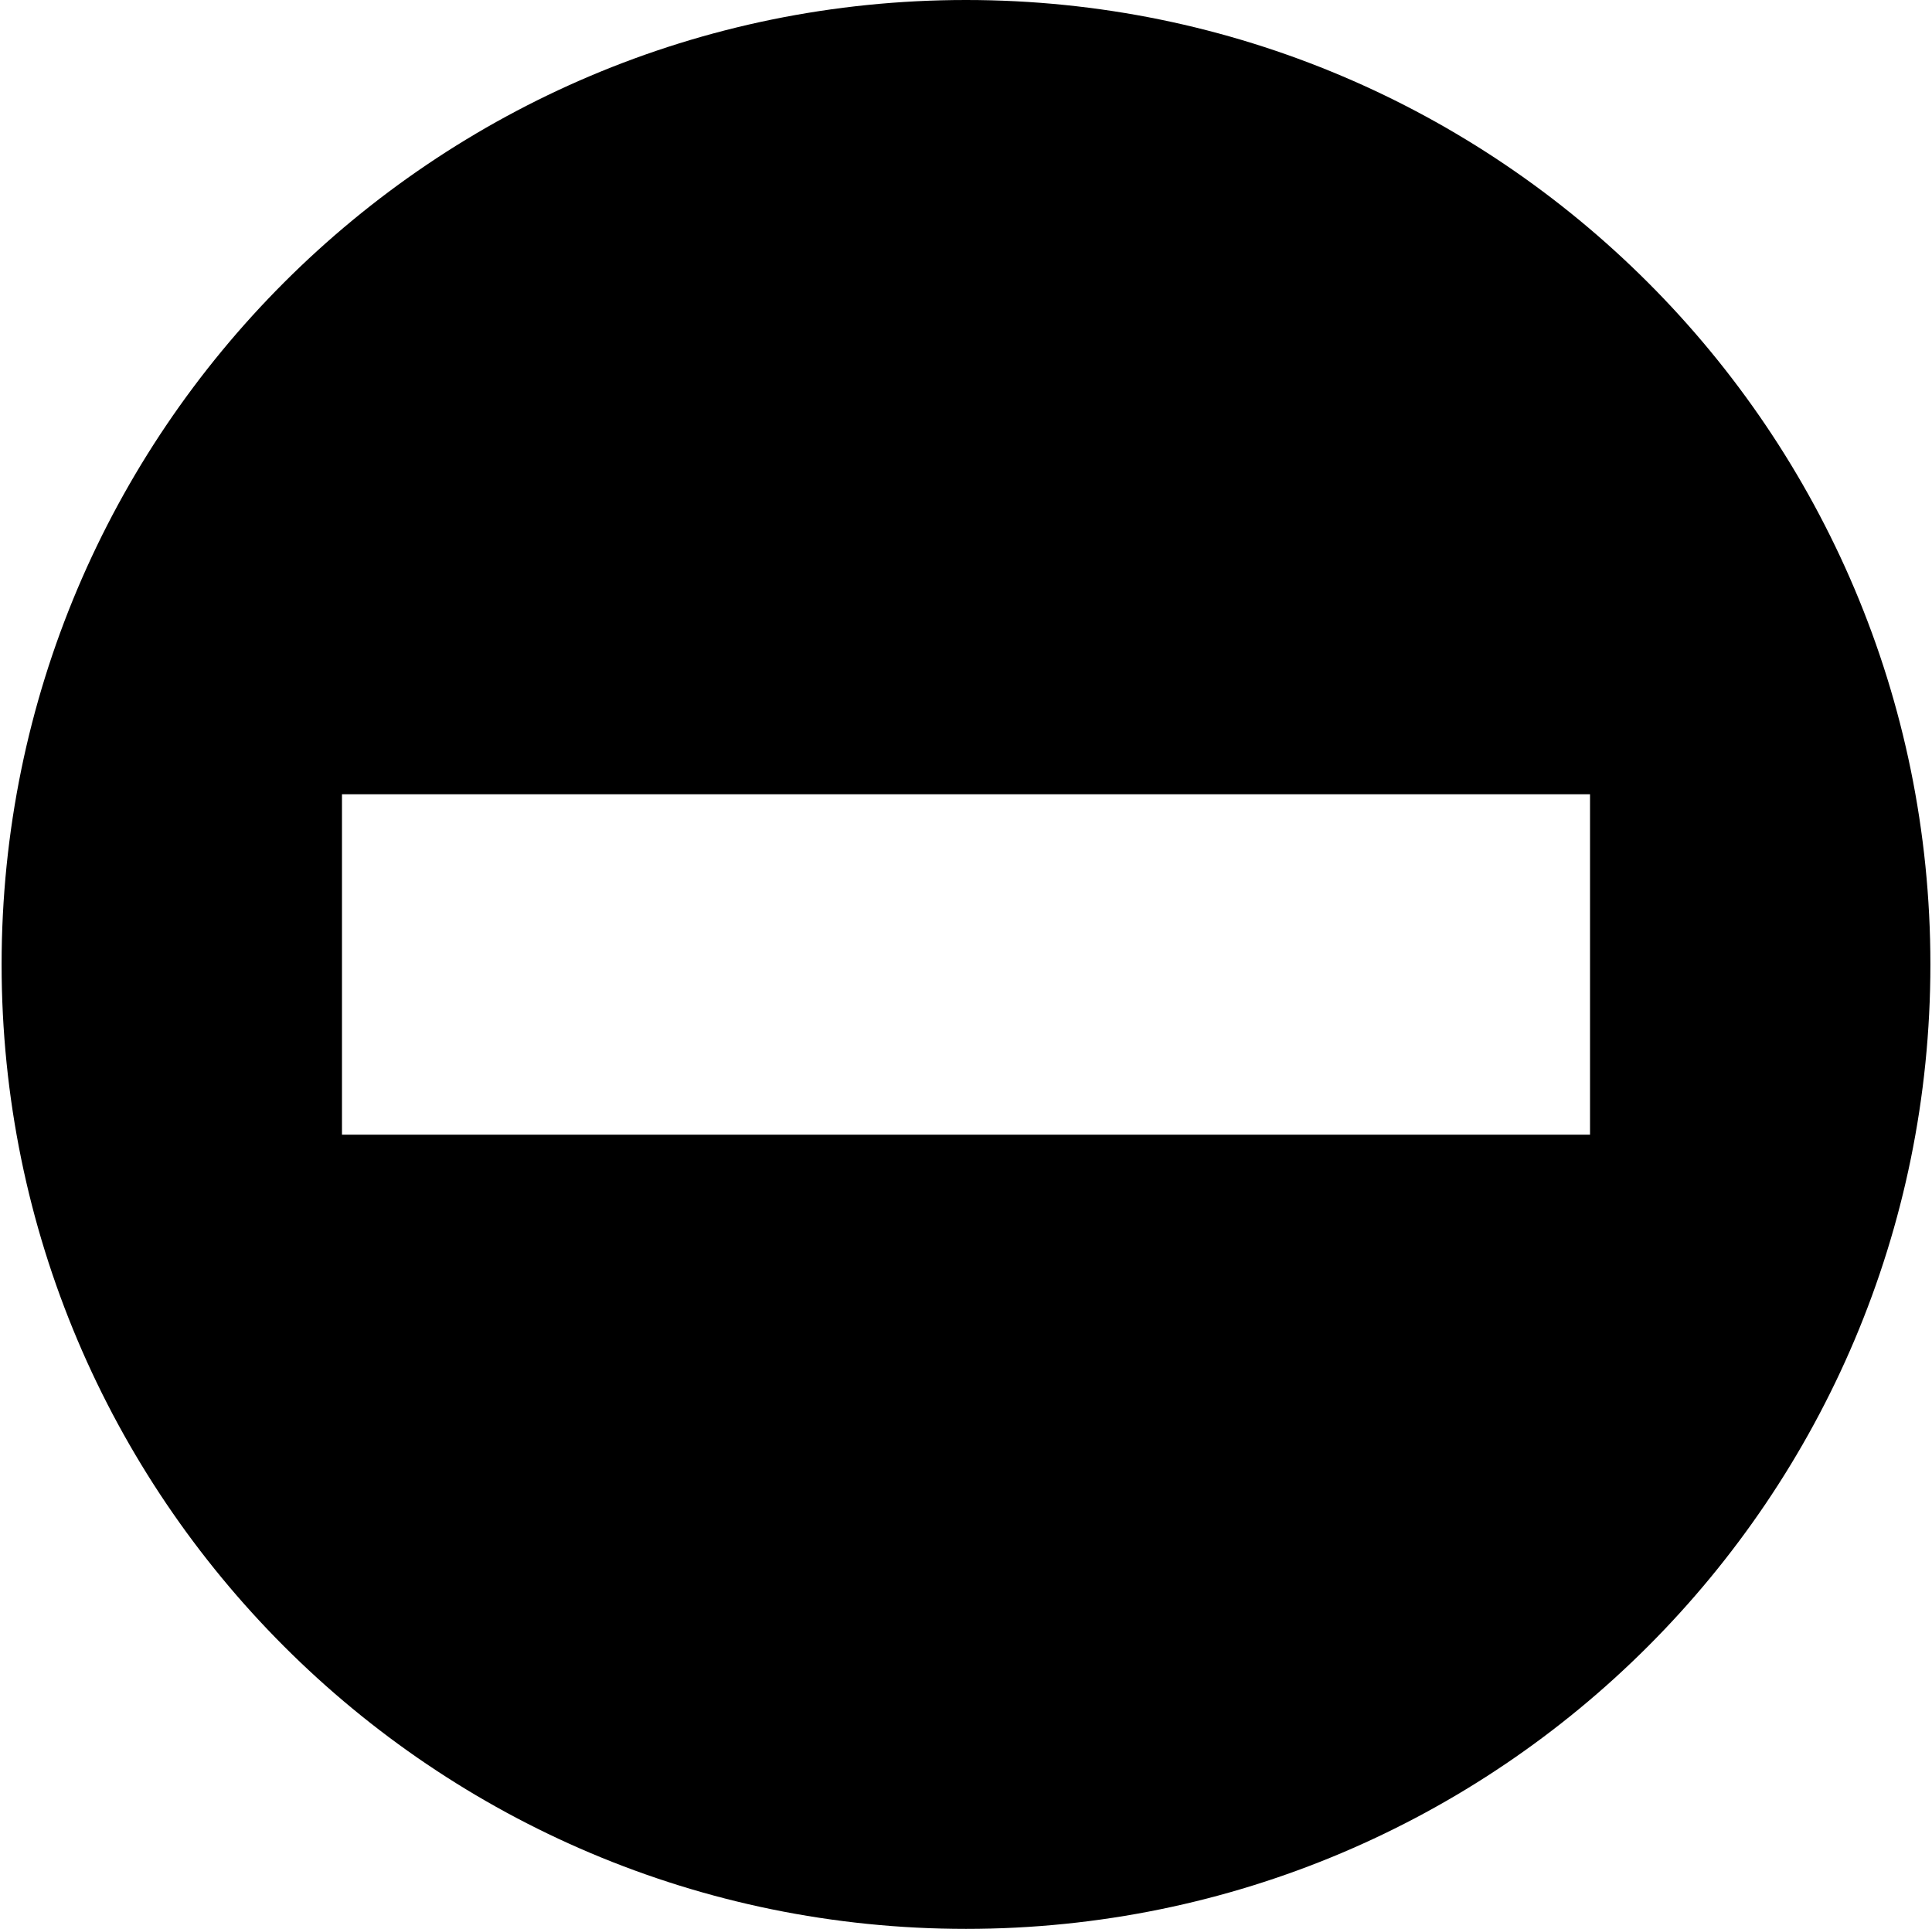 <?xml version="1.0" ?>
<svg xmlns="http://www.w3.org/2000/svg" xmlns:ev="http://www.w3.org/2001/xml-events" xmlns:xlink="http://www.w3.org/1999/xlink" baseProfile="full" enable-background="new 0 0 100 100" height="600px" version="1.1" viewBox="0 0 100 100" width="601px" x="0px" xml:space="preserve" y="0px">
	<defs/>
	<path d="M 50.0,0.0 C 22.386,0.0 0.0,22.386 0.0,50.0 C 0.0,77.615 22.386,100.0 50.0,100.0 C 77.615,100.0 100.0,77.615 100.0,50.0 C 100.0,22.386 77.616,0.0 50.0,0.0 L 50.0,0.0 M 17.647,41.177 L 82.353,41.177 L 82.353,58.825 L 17.647,58.825 L 17.647,41.177"/>
</svg>
